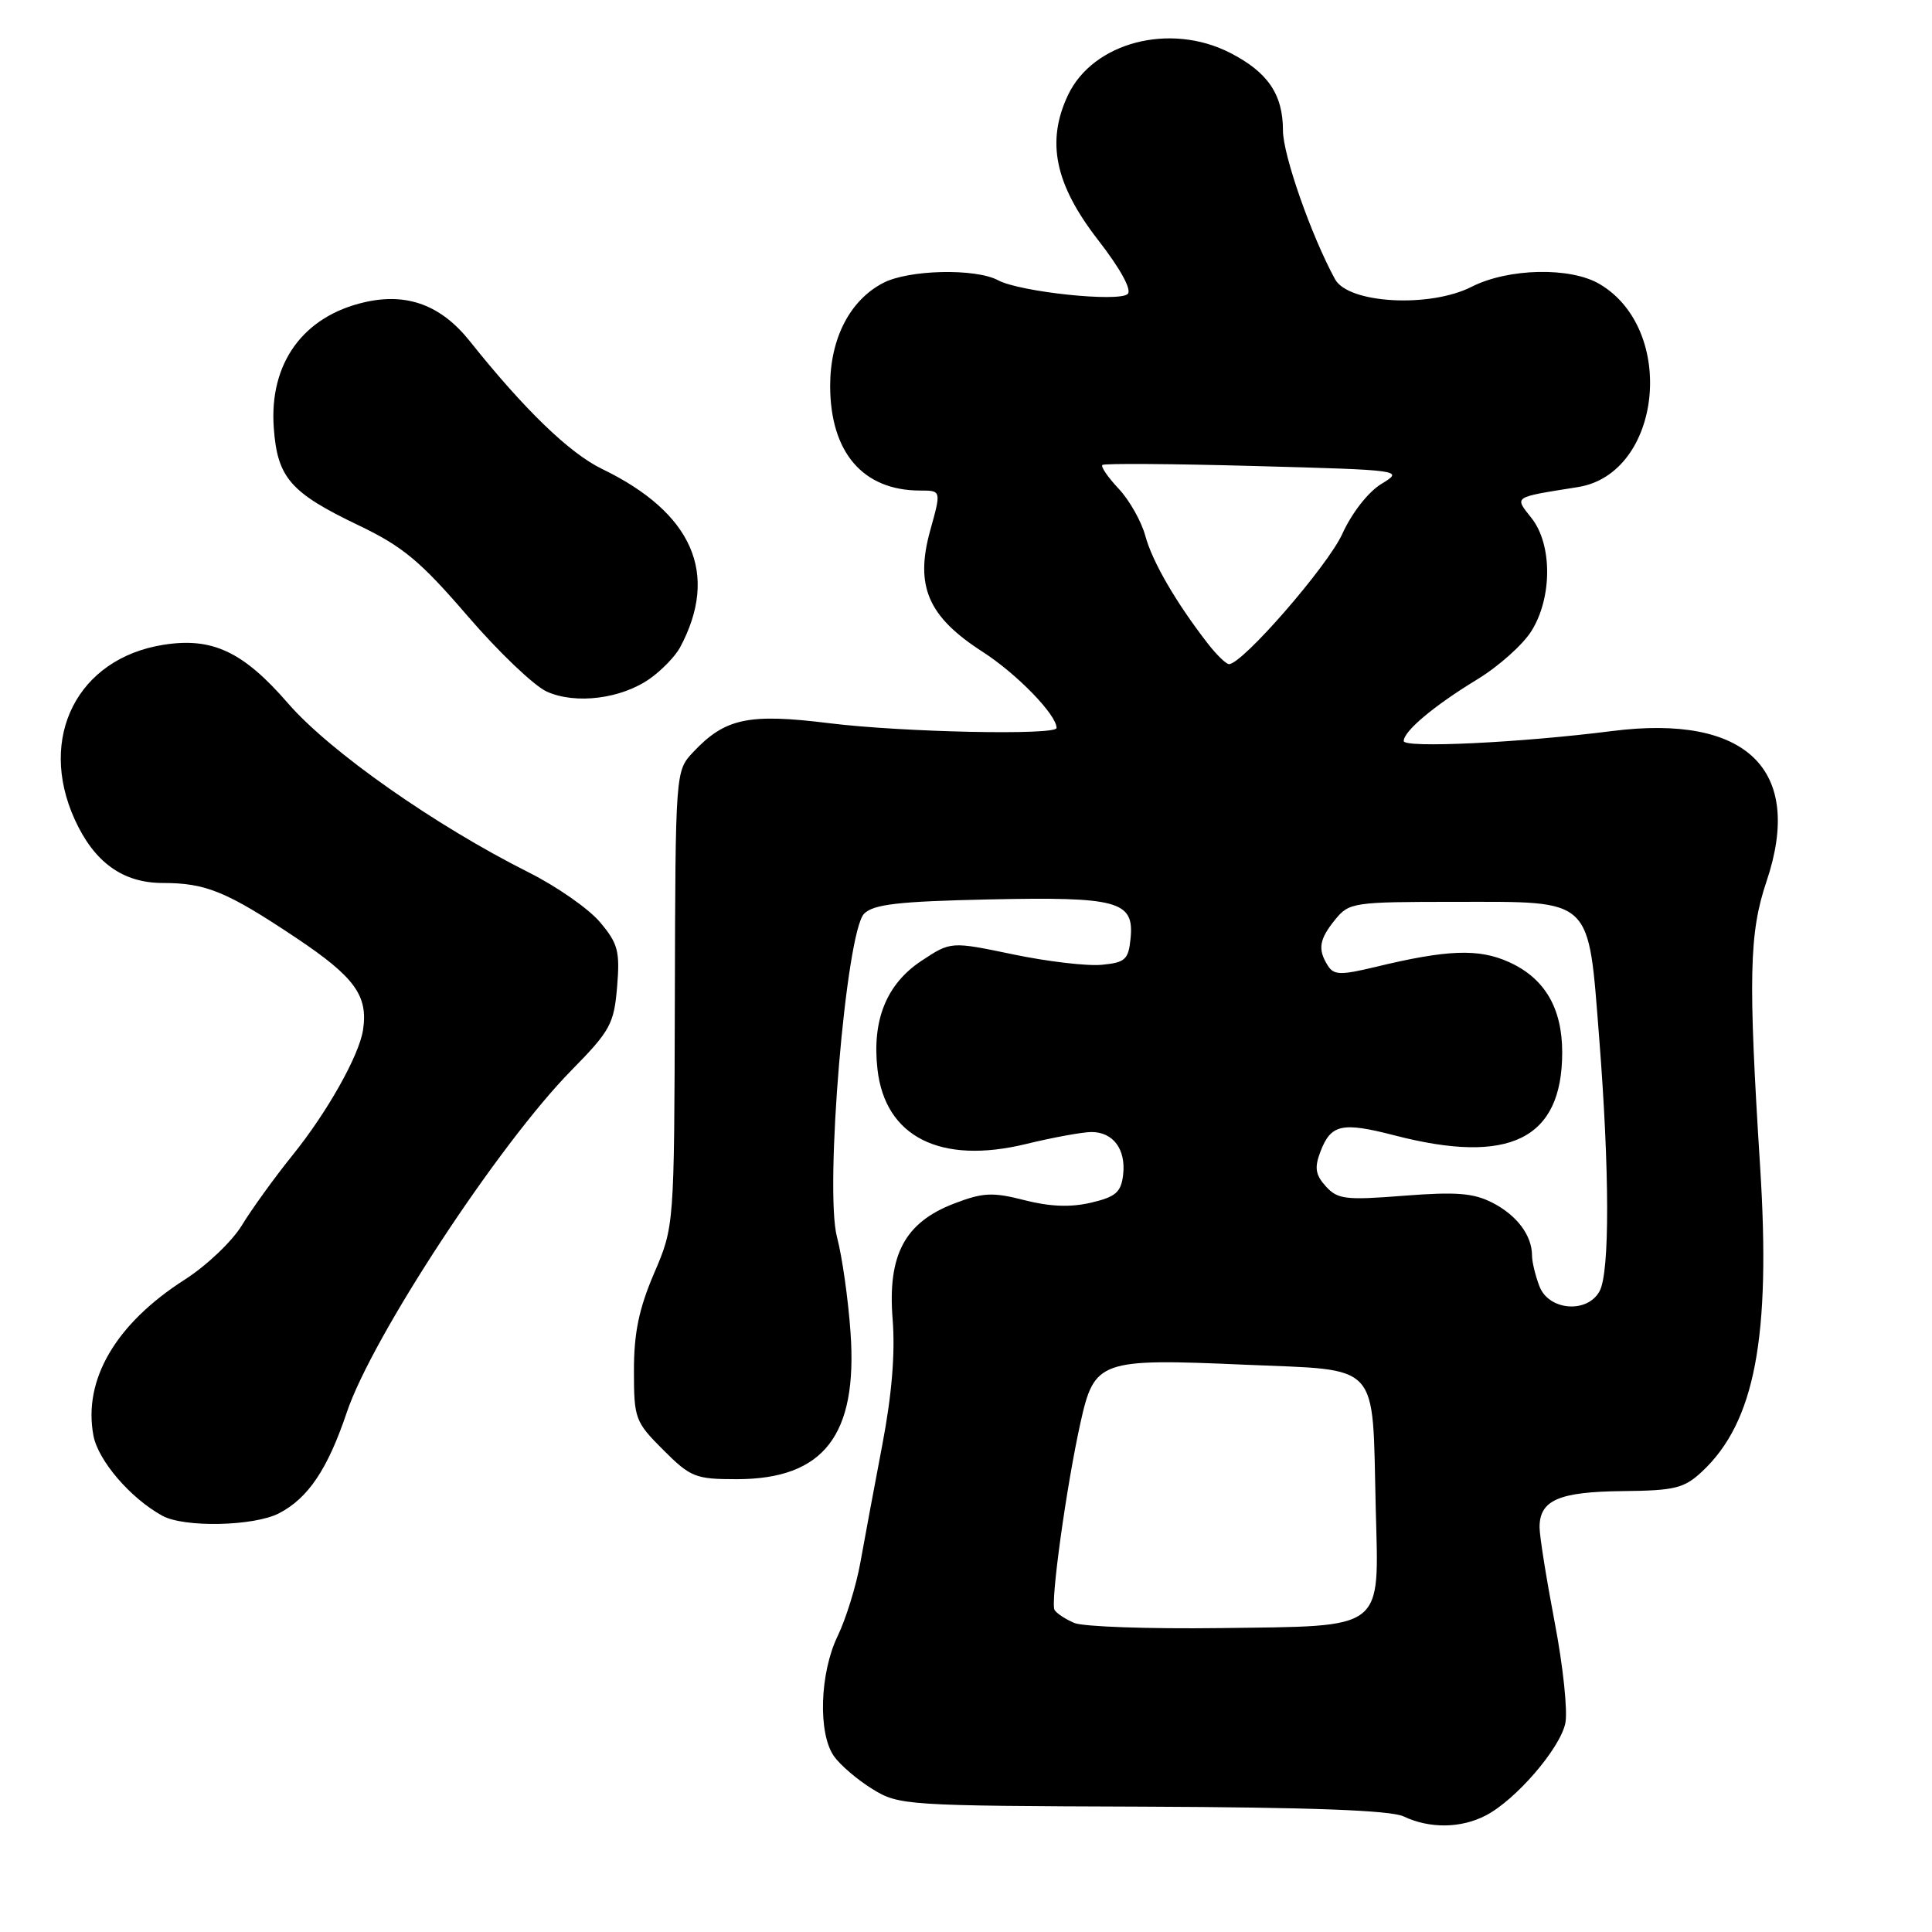 <?xml version="1.0" encoding="UTF-8" standalone="no"?>
<!DOCTYPE svg PUBLIC "-//W3C//DTD SVG 1.1//EN" "http://www.w3.org/Graphics/SVG/1.1/DTD/svg11.dtd" >
<svg xmlns="http://www.w3.org/2000/svg" xmlns:xlink="http://www.w3.org/1999/xlink" version="1.1" viewBox="0 0 256 256">
 <g >
 <path fill="currentColor"
d=" M 196.87 240.56 C 200.82 238.52 206.68 231.74 207.41 228.36 C 207.75 226.79 207.12 220.78 206.01 215.00 C 204.91 209.23 204.00 203.55 204.00 202.37 C 204.00 198.78 206.55 197.67 214.98 197.58 C 221.92 197.51 223.15 197.21 225.52 195.00 C 232.53 188.45 234.67 177.24 233.22 154.50 C 231.64 129.48 231.77 123.62 234.07 116.80 C 239.06 101.99 231.46 94.59 213.59 96.87 C 201.49 98.41 186.00 99.16 186.00 98.19 C 186.00 96.88 190.00 93.52 195.70 90.05 C 198.57 88.31 201.83 85.40 202.95 83.57 C 205.69 79.15 205.69 72.15 202.95 68.67 C 200.65 65.74 200.35 65.94 209.09 64.54 C 220.19 62.77 222.23 43.70 211.96 37.64 C 208.09 35.35 199.85 35.53 195.00 38.00 C 189.46 40.82 178.66 40.23 176.90 37.00 C 173.75 31.23 170.00 20.53 170.00 17.30 C 170.00 12.50 167.99 9.55 162.97 6.99 C 155.03 2.94 144.84 5.60 141.52 12.59 C 138.60 18.75 139.77 24.42 145.51 31.81 C 148.45 35.60 149.99 38.40 149.43 38.95 C 148.27 40.07 135.16 38.69 132.26 37.14 C 129.25 35.53 120.43 35.73 117.05 37.48 C 112.62 39.76 110.00 44.85 110.00 51.12 C 110.01 59.95 114.34 65.00 121.93 65.00 C 124.73 65.00 124.73 65.00 123.26 70.28 C 121.21 77.66 122.96 81.71 130.19 86.36 C 134.74 89.29 140.00 94.70 140.00 96.46 C 140.00 97.46 119.60 97.03 109.89 95.83 C 99.17 94.50 96.08 95.16 91.85 99.66 C 89.50 102.16 89.50 102.16 89.42 132.33 C 89.34 162.50 89.34 162.50 86.67 168.72 C 84.67 173.39 84.00 176.60 84.00 181.59 C 84.00 187.98 84.15 188.39 87.88 192.12 C 91.51 195.75 92.15 196.00 97.63 196.00 C 109.16 195.99 113.66 190.18 112.70 176.56 C 112.39 172.13 111.58 166.45 110.91 163.94 C 109.23 157.68 112.10 123.48 114.50 121.07 C 115.75 119.82 119.06 119.44 130.97 119.18 C 148.15 118.81 150.29 119.39 149.81 124.32 C 149.53 127.15 149.12 127.54 146.00 127.84 C 144.07 128.03 138.78 127.41 134.24 126.46 C 125.99 124.74 125.99 124.74 122.09 127.32 C 117.47 130.38 115.53 135.16 116.27 141.68 C 117.28 150.65 124.61 154.34 135.94 151.59 C 139.55 150.71 143.46 150.00 144.63 150.00 C 147.51 150.00 149.21 152.30 148.82 155.66 C 148.55 157.98 147.85 158.59 144.57 159.36 C 141.86 160.00 139.11 159.89 135.75 159.03 C 131.54 157.95 130.25 158.01 126.47 159.46 C 119.88 161.97 117.59 166.28 118.28 174.83 C 118.63 179.29 118.18 184.81 116.90 191.50 C 115.85 197.00 114.55 204.00 114.00 207.06 C 113.45 210.12 112.10 214.49 111.00 216.77 C 108.62 221.69 108.37 229.66 110.50 232.70 C 111.32 233.87 113.61 235.83 115.59 237.05 C 119.09 239.22 119.97 239.28 151.34 239.39 C 173.75 239.48 184.26 239.87 186.00 240.69 C 189.44 242.32 193.58 242.27 196.87 240.56 Z  M 36.97 200.52 C 40.83 198.52 43.42 194.67 45.95 187.15 C 49.32 177.14 66.10 151.59 75.73 141.81 C 80.87 136.58 81.36 135.67 81.77 130.76 C 82.16 126.05 81.89 125.02 79.51 122.20 C 78.03 120.43 73.77 117.46 70.06 115.60 C 57.63 109.36 43.69 99.57 38.17 93.20 C 32.23 86.34 28.12 84.41 21.65 85.44 C 10.27 87.24 4.96 97.71 9.90 108.58 C 12.48 114.26 16.27 117.00 21.57 117.00 C 27.30 117.00 30.06 118.14 39.28 124.30 C 47.02 129.48 48.80 131.94 48.10 136.49 C 47.58 139.87 43.36 147.38 38.77 153.06 C 36.36 156.05 33.34 160.24 32.05 162.36 C 30.76 164.48 27.36 167.72 24.49 169.55 C 15.34 175.40 10.99 182.82 12.38 190.22 C 13.00 193.53 17.28 198.52 21.50 200.84 C 24.40 202.44 33.63 202.24 36.97 200.52 Z  M 86.15 89.90 C 87.72 88.78 89.50 86.93 90.11 85.79 C 95.33 76.04 91.79 67.95 79.76 62.13 C 75.45 60.04 69.45 54.24 62.23 45.18 C 58.44 40.44 53.96 38.77 48.38 40.03 C 40.17 41.88 35.64 48.14 36.28 56.73 C 36.76 63.31 38.49 65.29 47.50 69.60 C 53.37 72.41 55.70 74.35 61.95 81.61 C 66.04 86.37 70.77 90.88 72.45 91.64 C 76.29 93.37 82.35 92.60 86.15 89.90 Z  M 142.35 215.05 C 141.17 214.55 139.99 213.77 139.73 213.32 C 139.17 212.34 141.30 196.94 143.17 188.51 C 145.01 180.24 145.72 179.99 164.93 180.83 C 183.13 181.62 181.81 180.18 182.29 199.78 C 182.70 216.28 183.79 215.43 161.65 215.73 C 152.22 215.85 143.53 215.55 142.35 215.05 Z  M 203.98 170.43 C 203.44 169.02 203.00 167.19 203.00 166.37 C 203.00 163.71 201.02 161.06 197.80 159.39 C 195.26 158.08 193.00 157.90 186.03 158.44 C 178.31 159.05 177.24 158.92 175.68 157.20 C 174.30 155.67 174.15 154.73 174.96 152.61 C 176.35 148.96 177.80 148.64 184.77 150.44 C 200.03 154.40 207.00 150.95 207.00 139.45 C 207.00 133.56 204.67 129.60 199.92 127.47 C 195.93 125.67 191.76 125.82 182.19 128.14 C 177.65 129.23 176.74 129.21 175.95 127.96 C 174.58 125.79 174.79 124.48 176.91 121.86 C 178.76 119.58 179.31 119.50 192.88 119.50 C 211.21 119.50 210.42 118.75 211.90 137.53 C 213.28 155.14 213.31 168.55 211.96 171.07 C 210.35 174.08 205.21 173.68 203.98 170.43 Z  M 160.02 85.25 C 155.80 79.80 152.69 74.43 151.76 71.00 C 151.24 69.08 149.65 66.27 148.23 64.76 C 146.81 63.25 145.84 61.84 146.07 61.61 C 146.31 61.39 155.40 61.45 166.27 61.75 C 185.96 62.29 186.03 62.30 183.04 64.12 C 181.30 65.18 179.12 67.97 177.87 70.73 C 175.93 75.00 164.63 88.00 162.85 88.00 C 162.47 88.00 161.19 86.76 160.02 85.25 Z "/>
</g>
</svg>